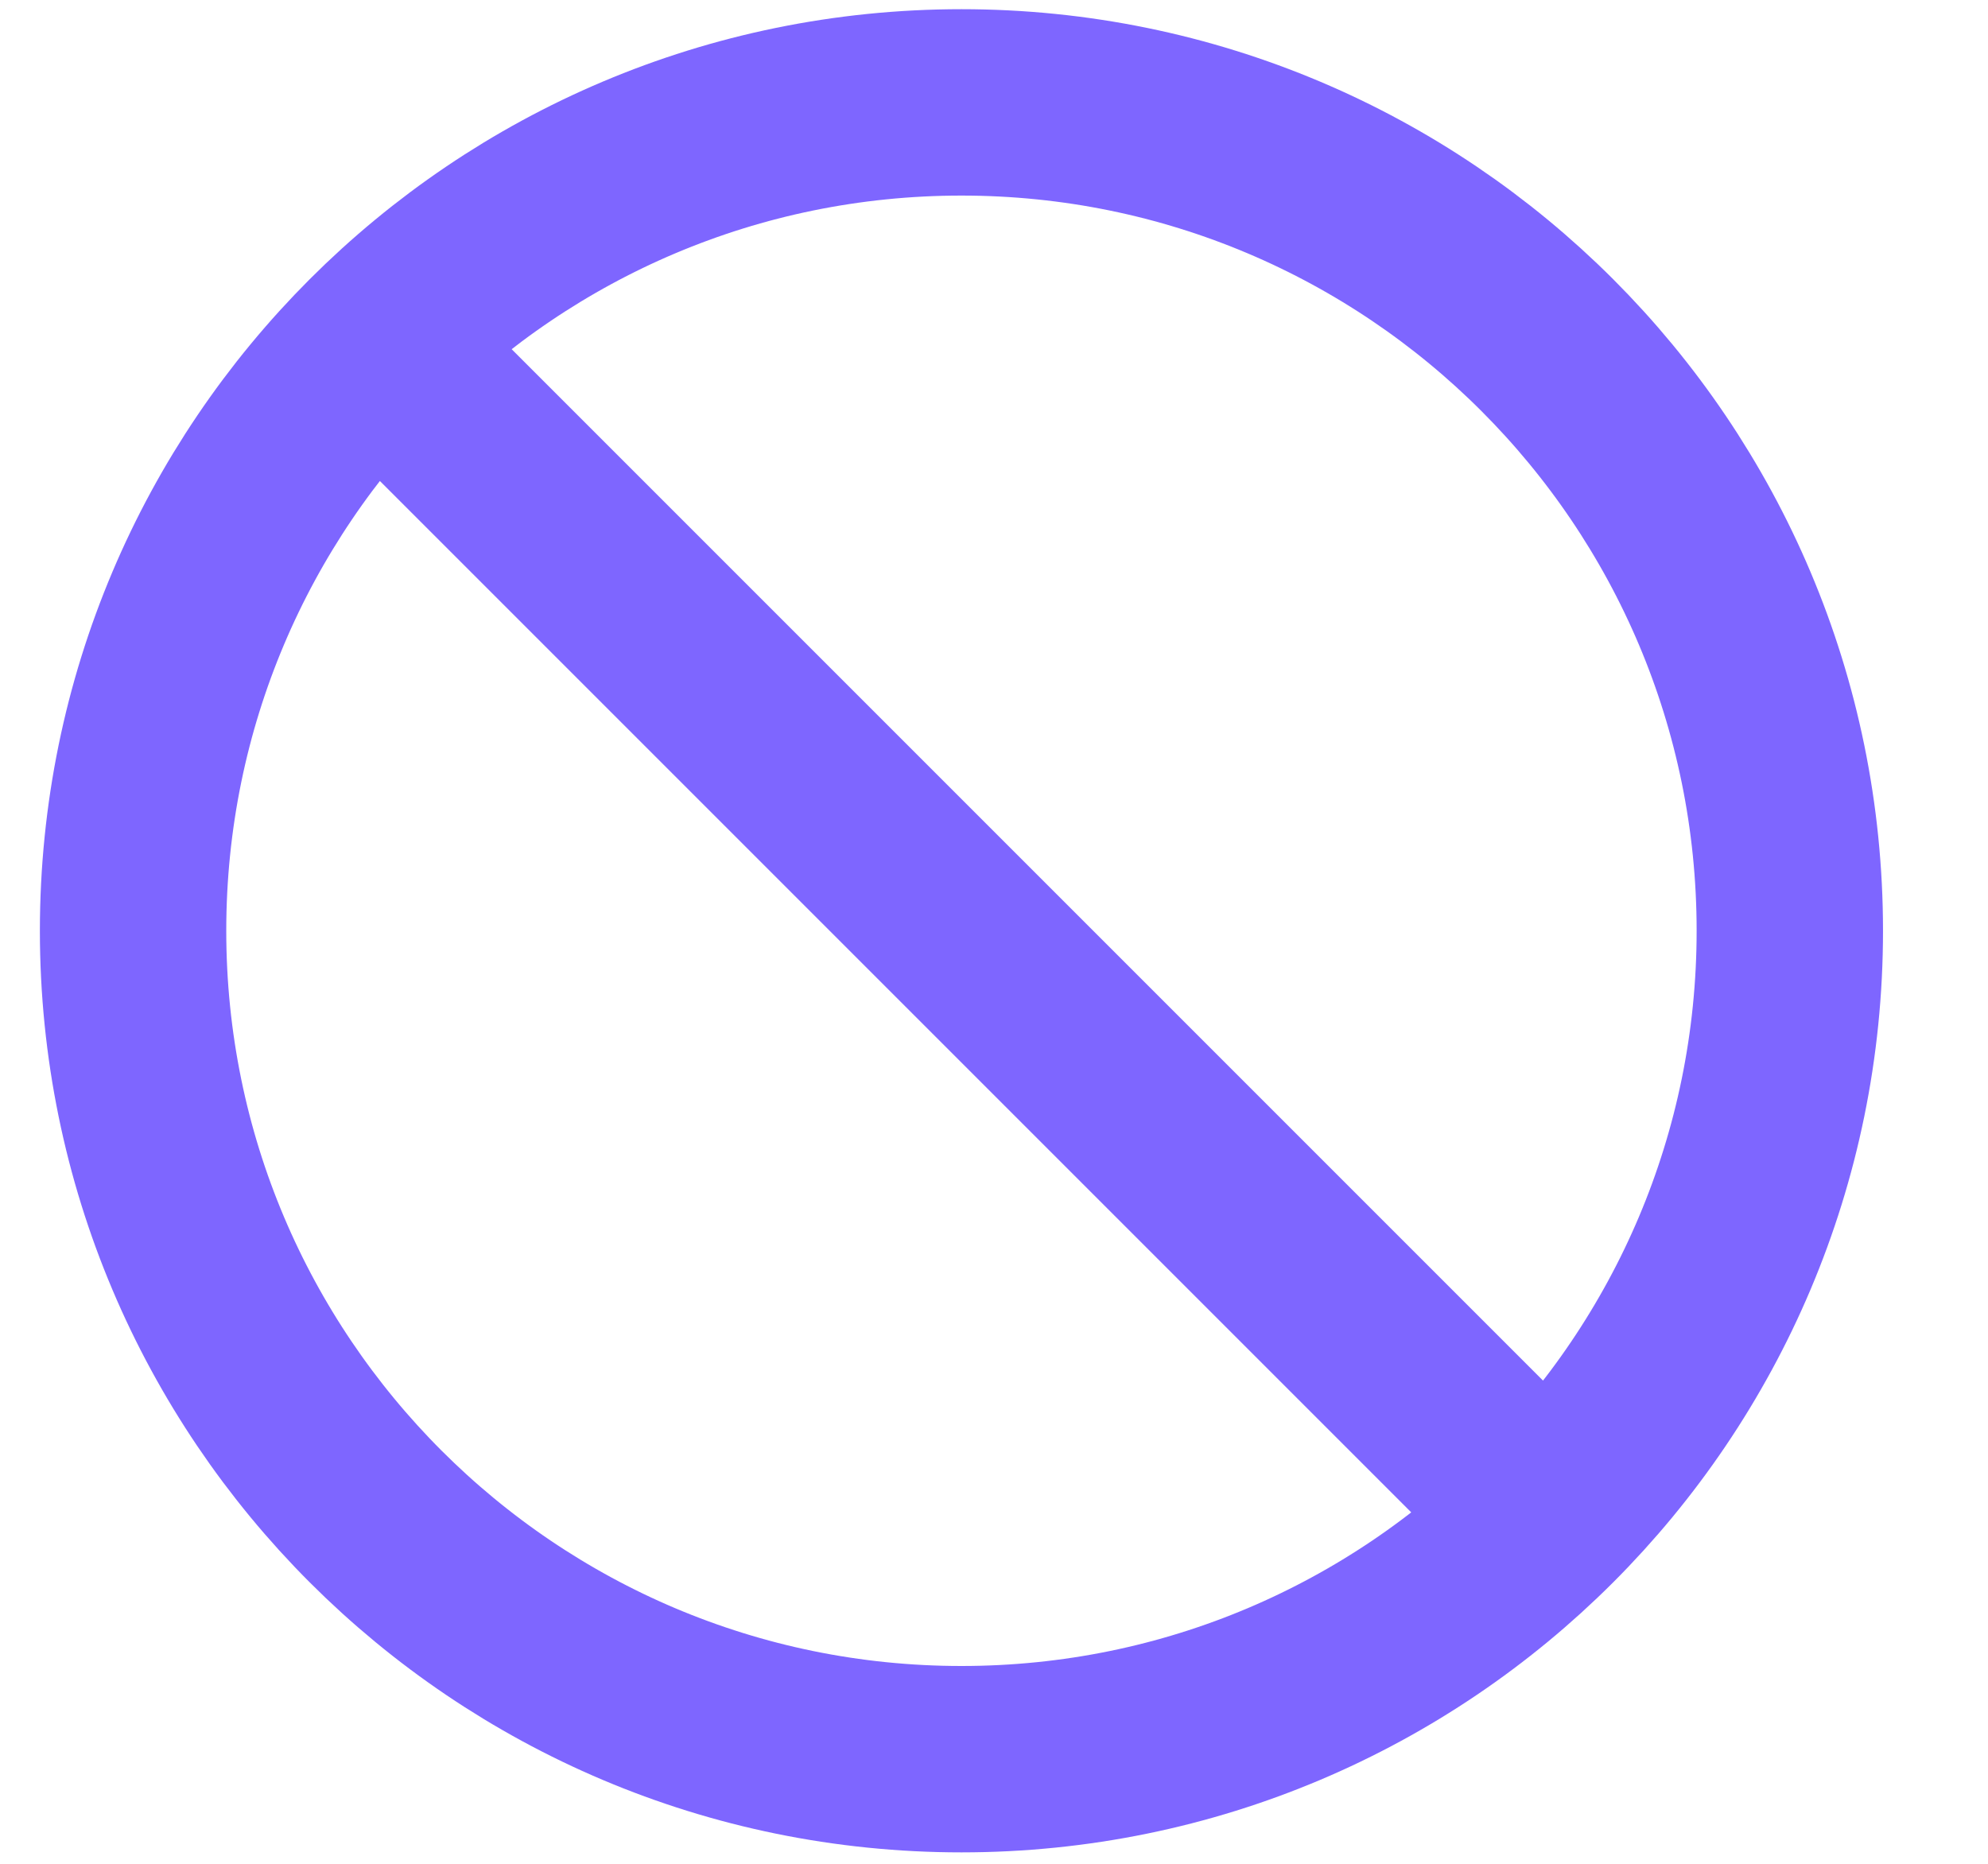 <svg width="16" height="15" viewBox="0 0 16 15" fill="none" xmlns="http://www.w3.org/2000/svg">
  <path d="M3.025 2.778L12.451 12.204M14.405 7.491C14.405 11.173 11.42 14.158 7.738 14.158C4.056 14.158 1.071 11.173 1.071 7.491C1.071 3.809 4.056 0.824 7.738 0.824C11.42 0.824 14.405 3.809 14.405 7.491Z" stroke="#7E66FF" stroke-width="1.5" stroke-linecap="round" stroke-linejoin="round"/>
</svg>
